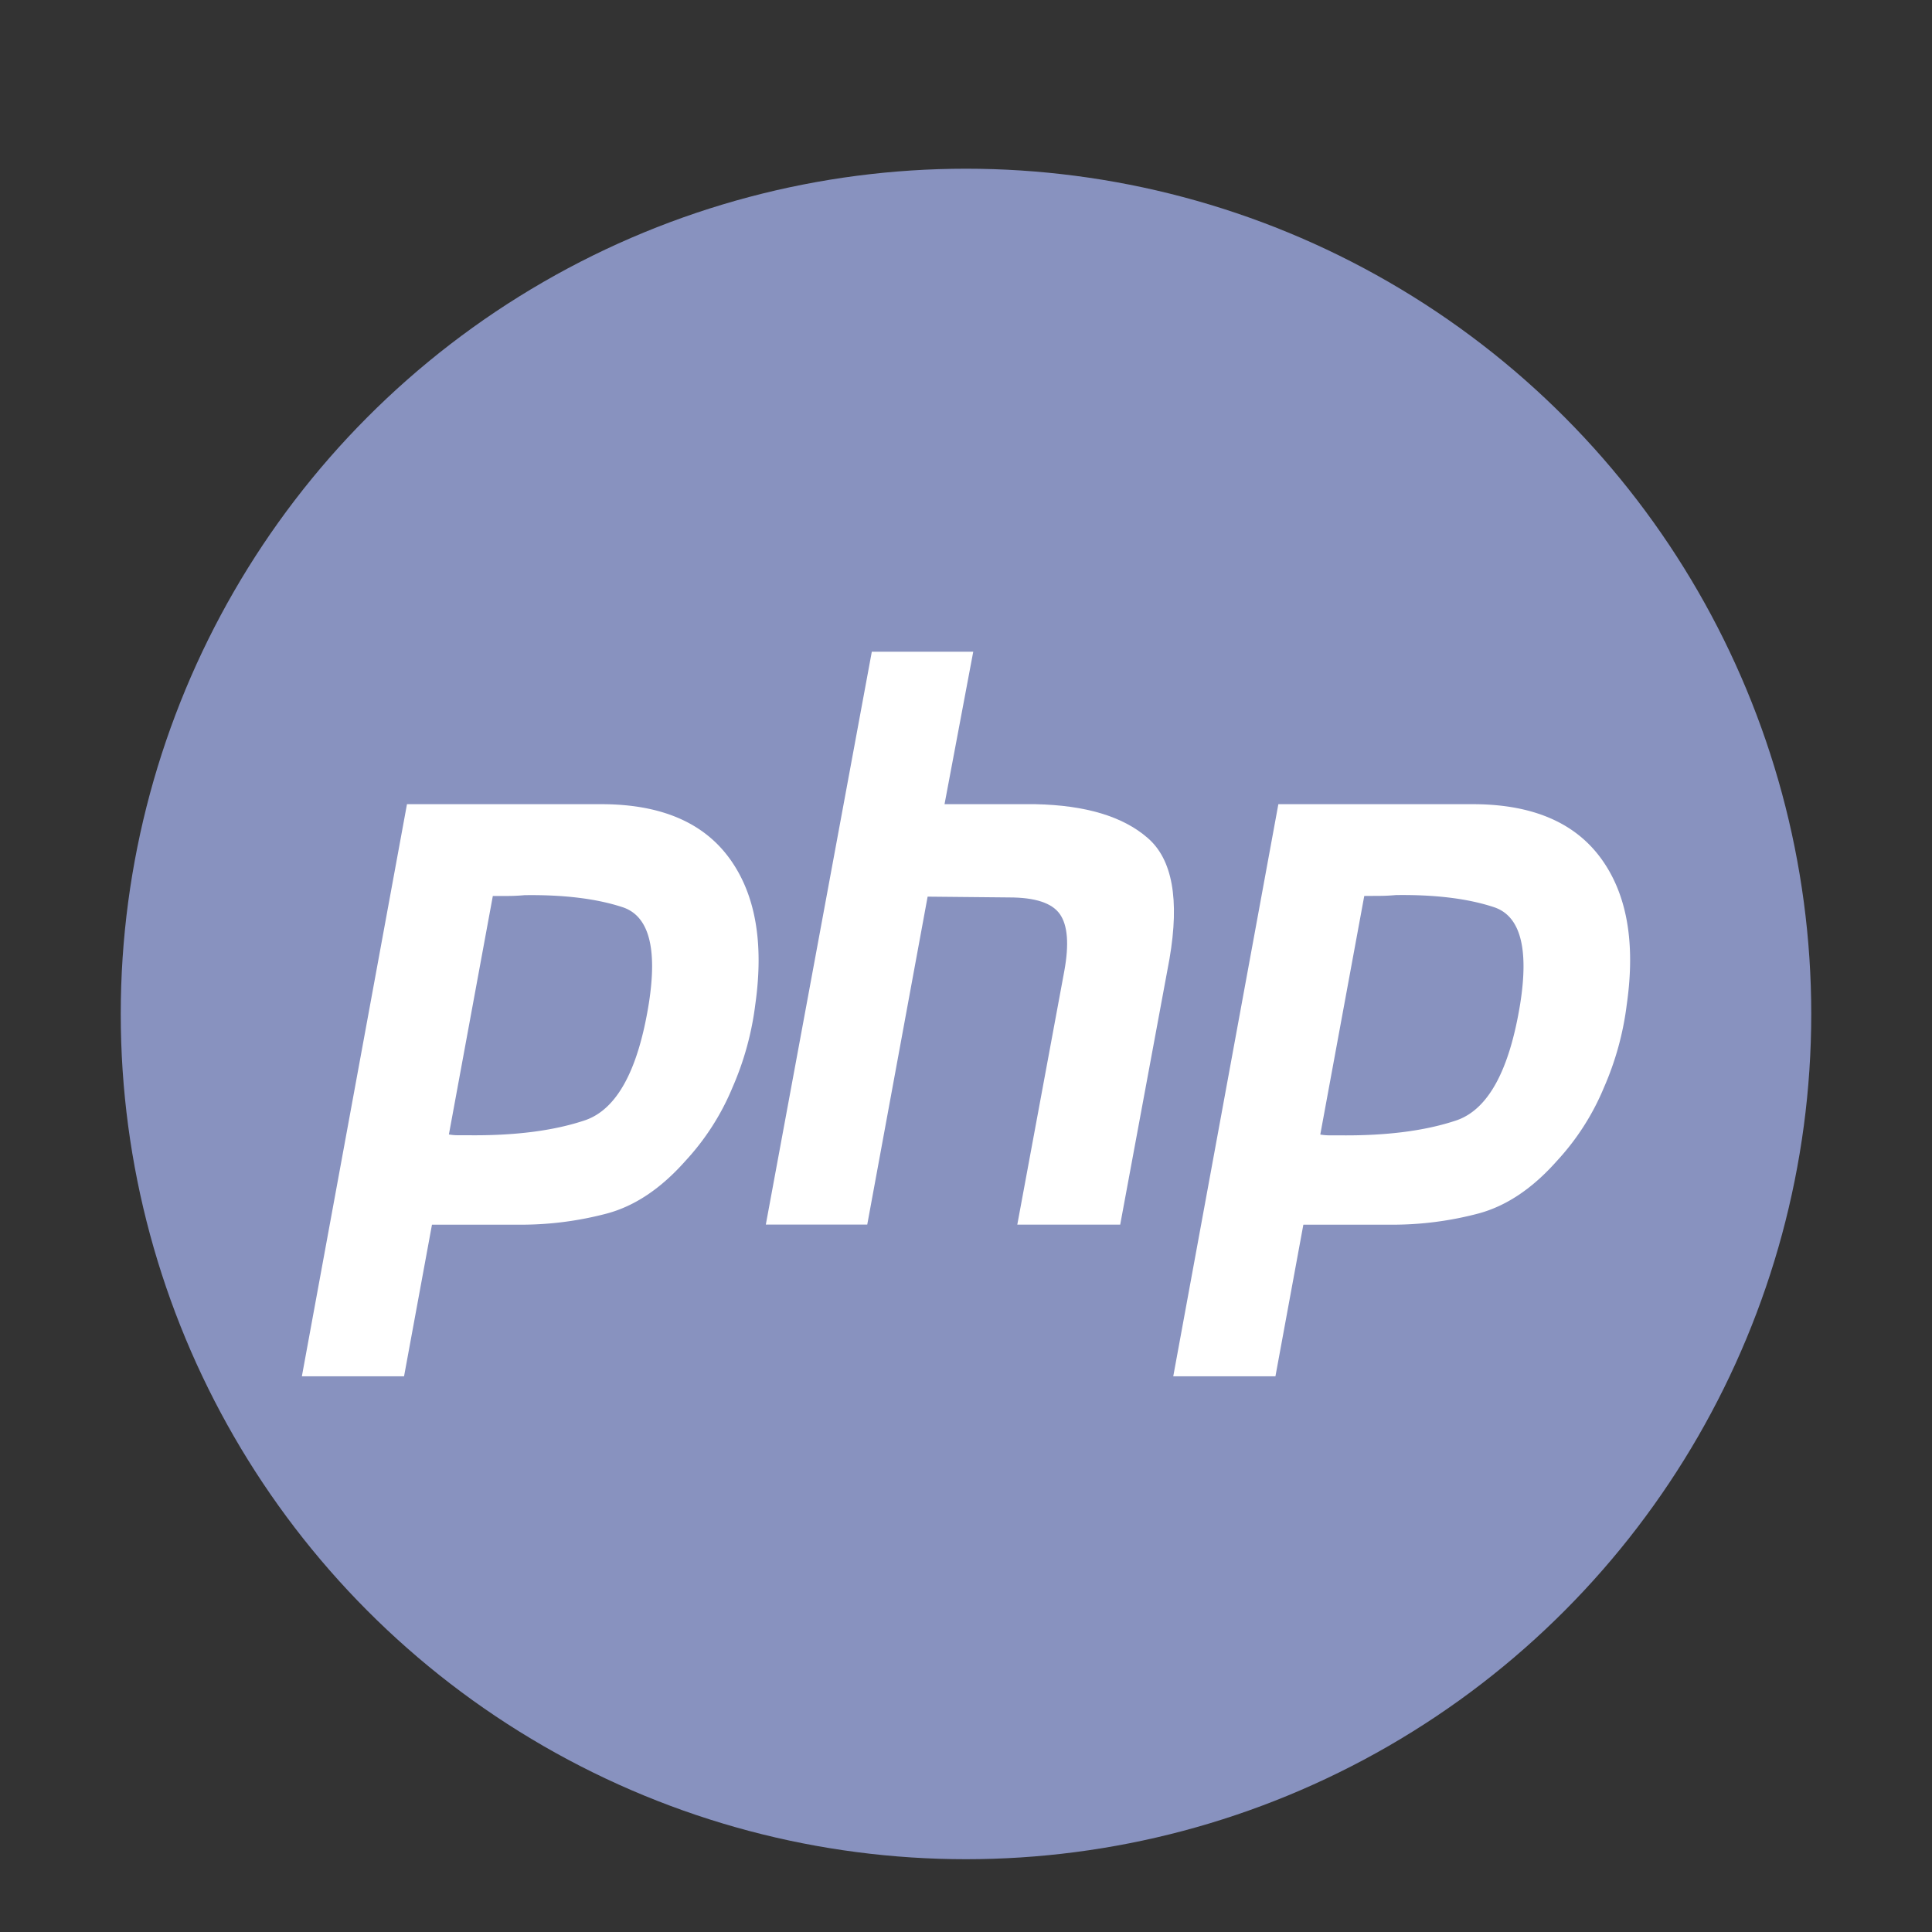 <svg id="Layer_1" data-name="Layer 1" xmlns="http://www.w3.org/2000/svg" viewBox="0 0 800 800"><rect x="0" y="0" width="800" height="800" fill="#333333" stroke="none"/><defs><style>.cls-1{fill:#8892bf;}.cls-2,.cls-3{fill:#fff;}.cls-3{fill-rule:evenodd;}</style></defs><circle class="cls-1" cx="400" cy="419.86" r="350"/><path class="cls-2" d="M361,269.86h42L391.11,333h37.74q31,.66,46.26,13.88,15.52,13.21,9.14,50.22l-20.4,110H421.24L440.72,402q3-16.51-1.83-23.45t-21-6.94l-33.78-.33-25,135.79h-42Z"/><path class="cls-3" d="M168.52,333h81.57q35.91.33,52,22.47t10.66,60.46a123.46,123.46,0,0,1-9.44,34.36,102.27,102.27,0,0,1-19.48,30.4q-15.21,17.18-32.56,21.81a139,139,0,0,1-35.92,4.62H178.87l-11.56,62.78H125Zm17.35,136.79L204.07,371h6.15c2.23,0,4.57-.11,7-.33q24.35-.33,40.48,4.95,16.43,5.3,10.95,40Q262,456.87,242.48,463.8q-19.47,6.61-48.7,6.28h-4.26A21.54,21.54,0,0,1,185.87,469.75Z"/><path class="cls-3" d="M610.91,333H529.34l-43.52,236.9h42.31l11.56-62.78h36.53a138.94,138.94,0,0,0,35.91-4.62q17.36-4.63,32.57-21.81a102.44,102.44,0,0,0,19.47-30.4,123.12,123.12,0,0,0,9.44-34.36q5.48-38.33-10.65-60.46T610.91,333Zm-46,38-18.21,98.79a21.56,21.56,0,0,0,3.66.33h4.26q29.22.33,48.7-6.28,19.47-6.94,26.17-48.24,5.47-34.69-11-40Q602.4,370.3,578,370.63q-3.64.33-7,.33Z"/></svg>